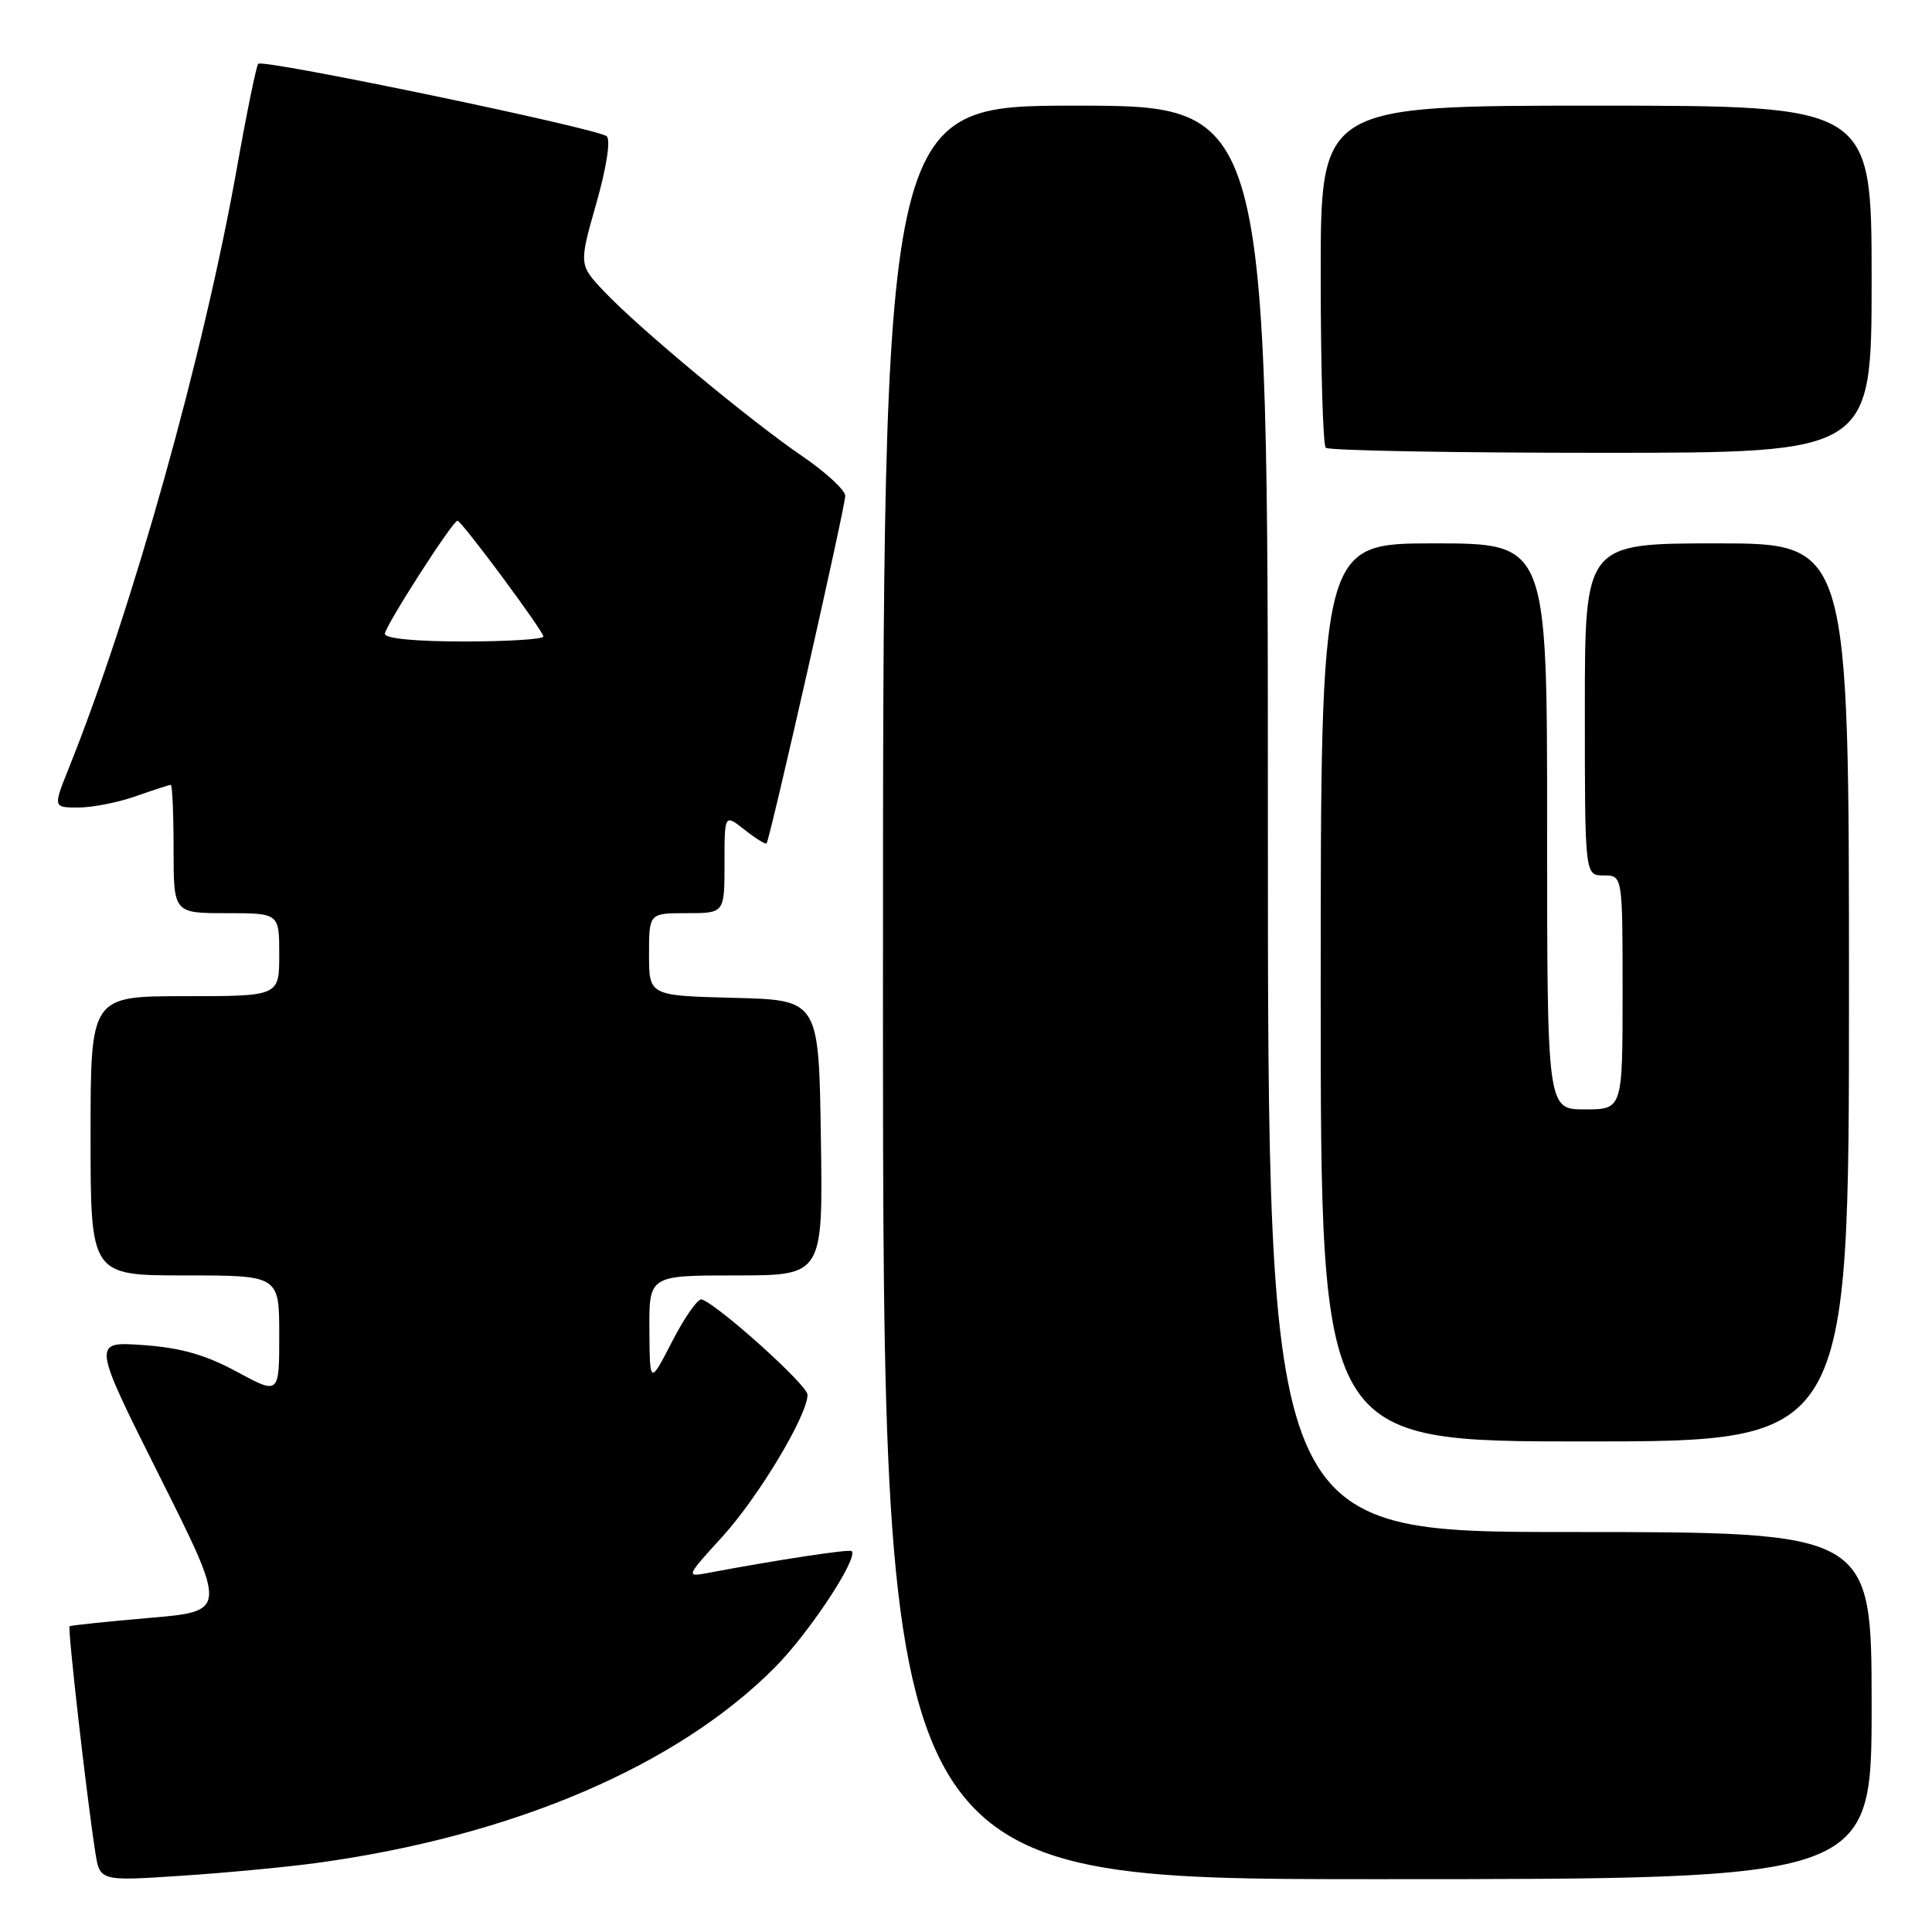<?xml version="1.0" encoding="UTF-8" standalone="no"?>
<!DOCTYPE svg PUBLIC "-//W3C//DTD SVG 1.1//EN" "http://www.w3.org/Graphics/SVG/1.1/DTD/svg11.dtd" >
<svg xmlns="http://www.w3.org/2000/svg" xmlns:xlink="http://www.w3.org/1999/xlink" version="1.1" viewBox="0 0 256 256">
 <g >
 <path fill="currentColor"
d=" M 41.98 246.85 C 67.90 243.31 89.66 234.03 102.66 220.96 C 107.21 216.39 113.78 206.43 112.85 205.53 C 112.55 205.24 103.05 206.68 93.66 208.45 C 90.89 208.97 90.95 208.84 95.67 203.67 C 100.48 198.40 107.00 187.55 107.00 184.80 C 107.00 183.54 95.29 173.00 92.99 172.18 C 92.50 172.01 90.75 174.48 89.10 177.68 C 86.10 183.50 86.10 183.50 86.05 176.25 C 86.00 169.00 86.00 169.00 97.52 169.00 C 109.05 169.00 109.05 169.00 108.77 150.75 C 108.50 132.50 108.50 132.50 97.25 132.22 C 86.00 131.93 86.00 131.93 86.00 126.47 C 86.00 121.00 86.00 121.00 91.00 121.00 C 96.00 121.00 96.00 121.00 96.00 114.43 C 96.00 107.85 96.00 107.85 98.65 109.94 C 100.11 111.09 101.42 111.91 101.57 111.76 C 102.00 111.33 112.00 67.17 112.00 65.70 C 112.00 64.95 109.42 62.57 106.27 60.42 C 99.28 55.64 84.73 43.55 80.10 38.67 C 76.70 35.09 76.70 35.09 79.00 27.00 C 80.36 22.24 80.93 18.56 80.40 18.06 C 79.31 17.04 34.88 7.79 34.22 8.45 C 33.97 8.70 32.70 14.89 31.40 22.20 C 27.01 46.96 17.54 80.79 9.13 101.75 C 7.03 107.00 7.03 107.00 10.39 107.00 C 12.24 107.00 15.66 106.33 18.00 105.50 C 20.34 104.68 22.42 104.00 22.63 104.00 C 22.83 104.00 23.00 107.83 23.00 112.50 C 23.00 121.00 23.00 121.00 30.00 121.00 C 37.00 121.00 37.00 121.00 37.00 126.50 C 37.00 132.00 37.00 132.00 24.50 132.00 C 12.00 132.00 12.00 132.00 12.00 150.50 C 12.00 169.00 12.00 169.00 24.50 169.00 C 37.00 169.00 37.00 169.00 37.00 176.90 C 37.00 184.81 37.00 184.81 31.38 181.76 C 27.21 179.51 23.99 178.59 18.97 178.23 C 12.20 177.75 12.20 177.75 21.15 195.62 C 30.11 213.50 30.11 213.50 19.80 214.38 C 14.14 214.87 9.37 215.37 9.22 215.49 C 8.94 215.72 11.48 238.06 12.62 245.38 C 13.22 249.26 13.22 249.26 23.86 248.56 C 29.71 248.18 37.87 247.41 41.98 246.85 Z  M 248.00 226.00 C 248.00 203.00 248.00 203.00 208.00 203.00 C 168.00 203.00 168.00 203.00 168.00 108.50 C 168.00 14.00 168.00 14.00 142.50 14.00 C 117.00 14.00 117.00 14.00 117.00 131.50 C 117.00 249.00 117.00 249.00 182.50 249.00 C 248.00 249.00 248.00 249.00 248.00 226.00 Z  M 245.00 131.50 C 245.00 72.00 245.00 72.00 227.50 72.00 C 210.00 72.00 210.00 72.00 210.00 94.00 C 210.00 116.00 210.00 116.00 212.50 116.00 C 215.00 116.00 215.00 116.00 215.00 131.50 C 215.00 147.00 215.00 147.00 210.00 147.00 C 205.00 147.00 205.00 147.00 205.00 109.50 C 205.00 72.00 205.00 72.00 190.00 72.00 C 175.00 72.00 175.00 72.00 175.00 131.50 C 175.00 191.00 175.00 191.00 210.00 191.00 C 245.00 191.00 245.00 191.00 245.00 131.50 Z  M 248.00 37.00 C 248.00 14.00 248.00 14.00 211.50 14.00 C 175.00 14.00 175.00 14.00 175.00 36.33 C 175.00 48.62 175.30 58.97 175.67 59.33 C 176.03 59.70 192.46 60.00 212.17 60.00 C 248.00 60.00 248.00 60.00 248.00 37.00 Z  M 51.00 83.99 C 51.00 82.99 59.98 69.00 60.62 69.00 C 61.16 69.00 72.00 83.62 72.00 84.34 C 72.00 84.70 67.28 85.00 61.50 85.00 C 55.08 85.00 51.00 84.61 51.00 83.99 Z "/>
</g>
</svg>